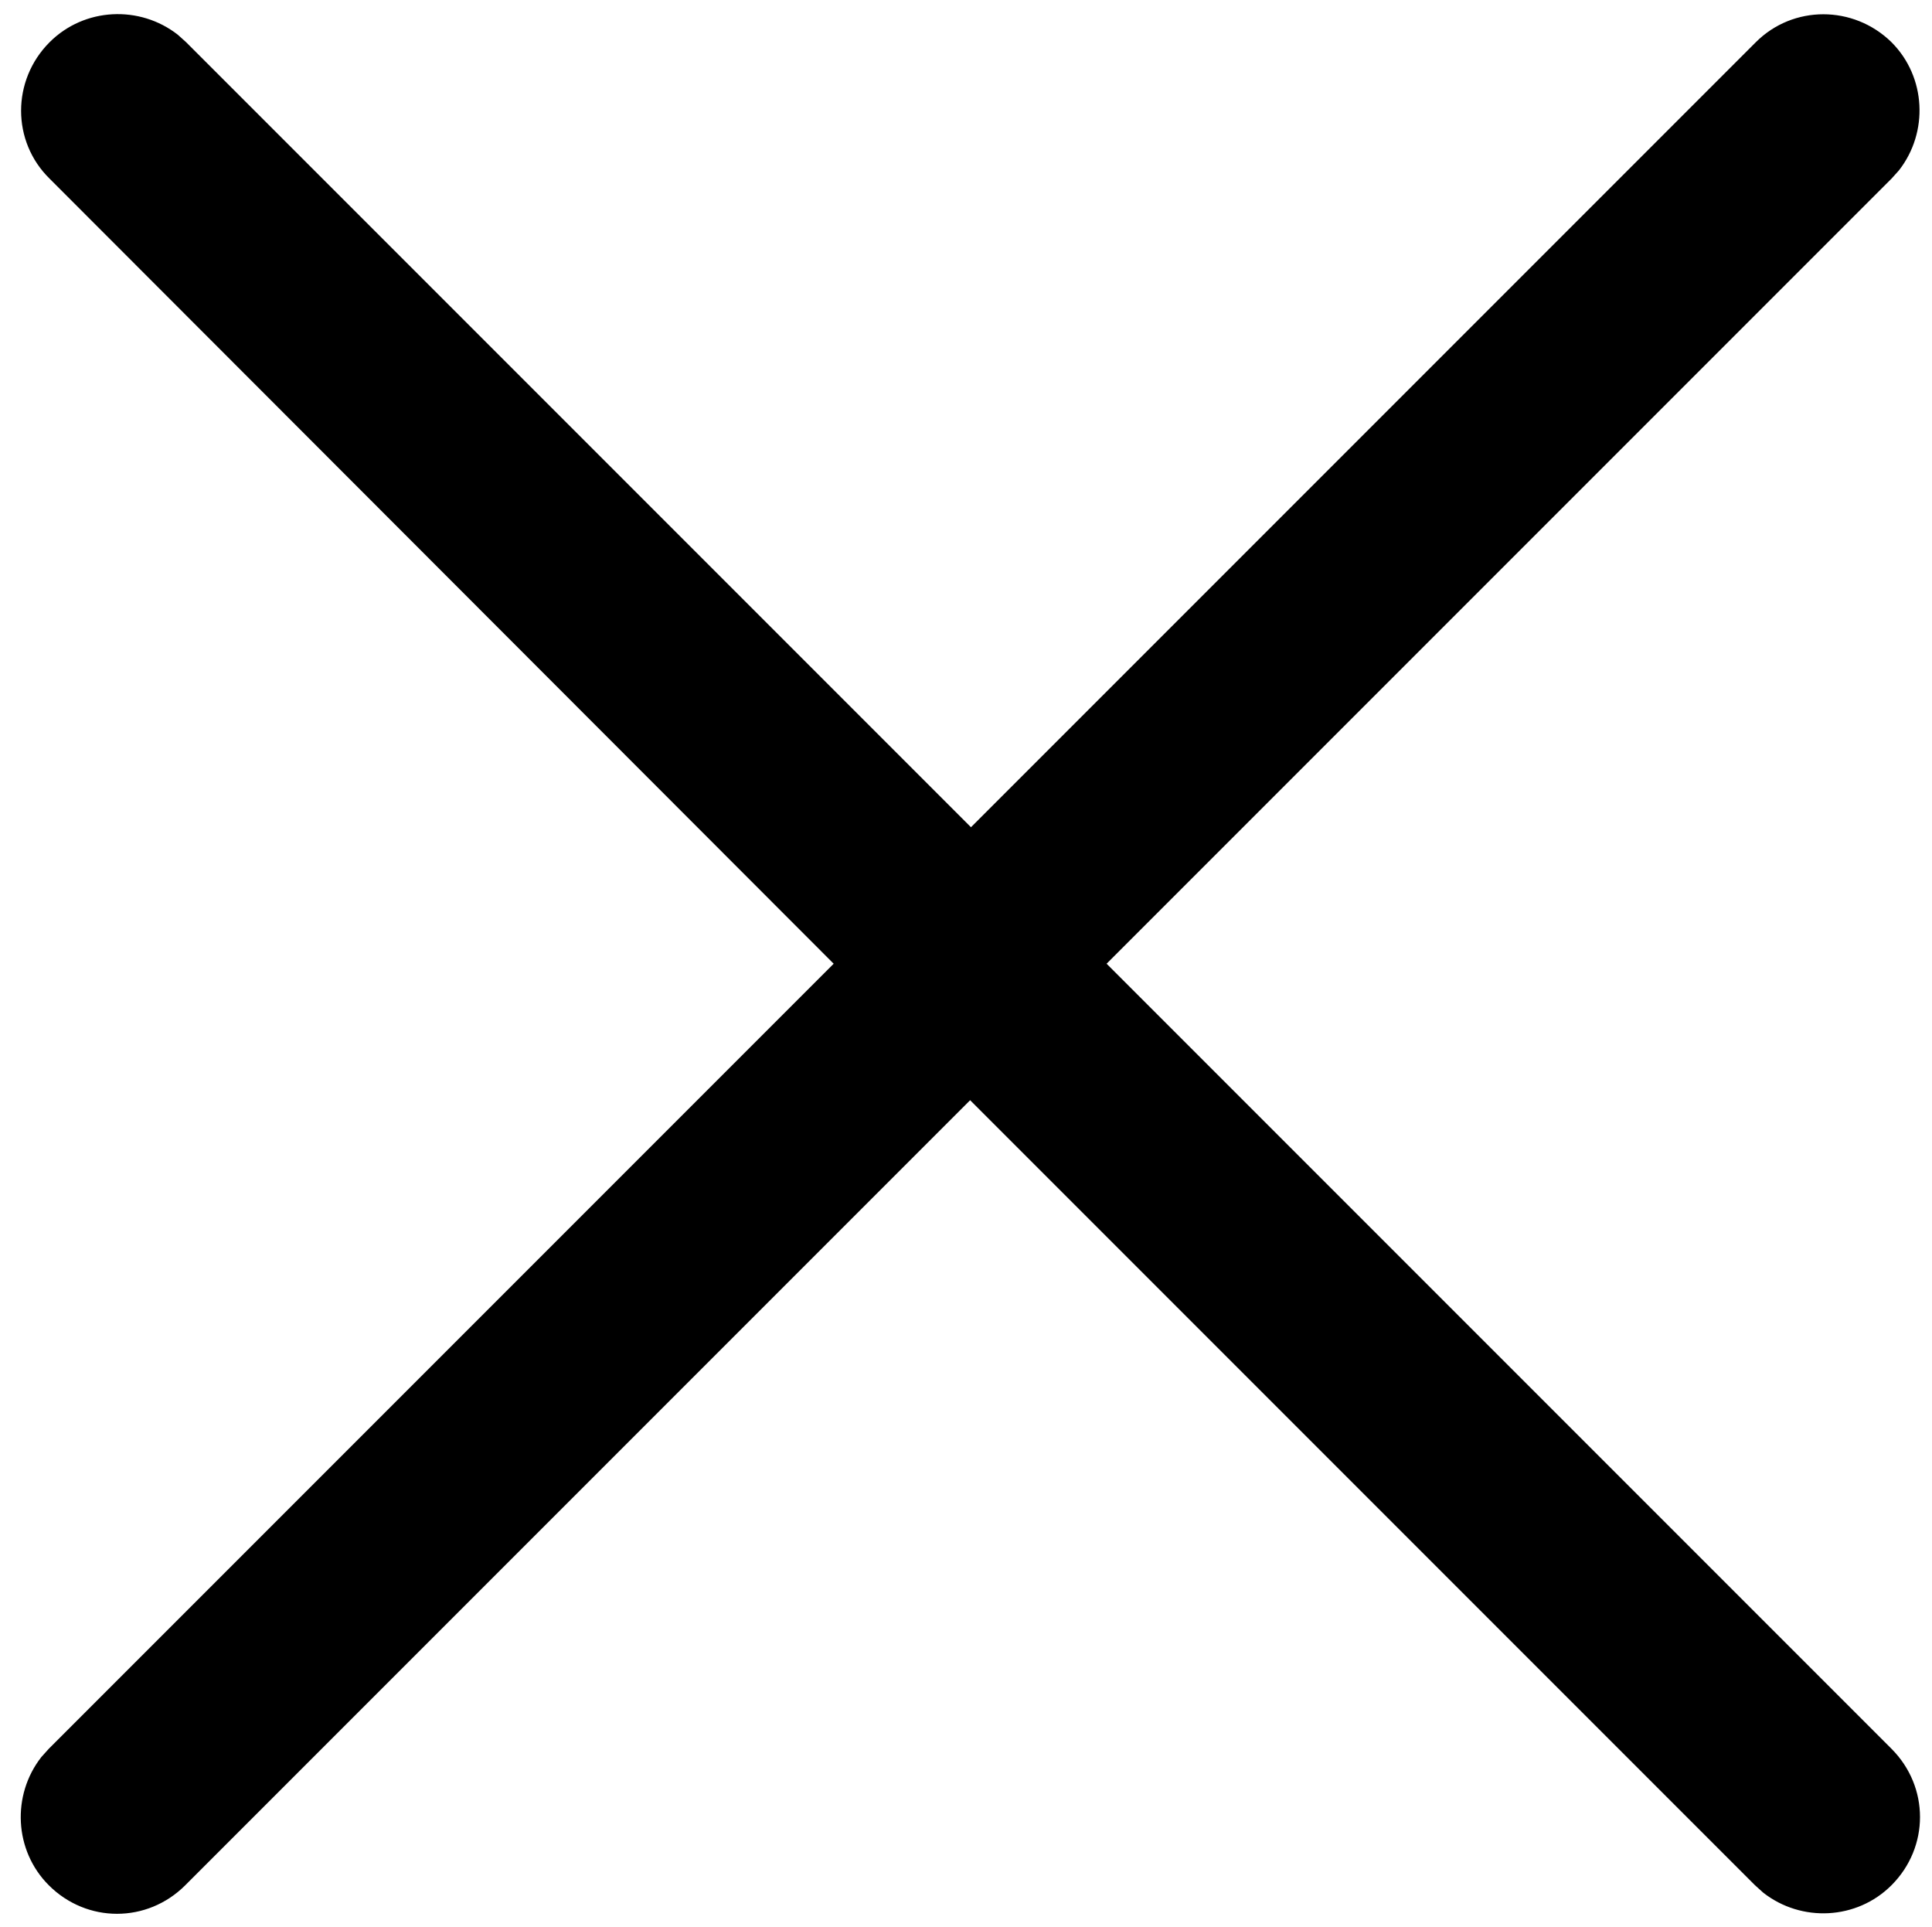 <?xml version="1.0" encoding="utf-8"?>
<!-- Generator: Adobe Illustrator 26.2.1, SVG Export Plug-In . SVG Version: 6.00 Build 0)  -->
<svg version="1.1" id="Layer_1" xmlns="http://www.w3.org/2000/svg" xmlns:xlink="http://www.w3.org/1999/xlink" x="0px" y="0px"
	 viewBox="0 0 233.6 232.9" style="enable-background:new 0 0 233.6 232.9;" xml:space="preserve">
<g>
	<path d="M228.7,5.1c4.2,4.2,4.5,10.9,0.9,15.5l-0.9,1l-94.9,94.9l94.9,94.9c4.6,4.6,4.6,11.9,0,16.5c-4.2,4.2-10.9,4.5-15.5,0.9
		l-1-0.9L117.3,133l-94.9,94.9c-4.6,4.6-11.9,4.6-16.5,0c-4.2-4.2-4.5-10.9-0.9-15.5l0.9-1l94.9-94.9L6,21.6C1.4,17.1,1.4,9.7,6,5.1
		c4.2-4.2,10.9-4.5,15.5-0.9l1,0.9l94.9,94.9l94.9-94.9C216.8,0.6,224.1,0.6,228.7,5.1L228.7,5.1z"/>
</g>
</svg>
